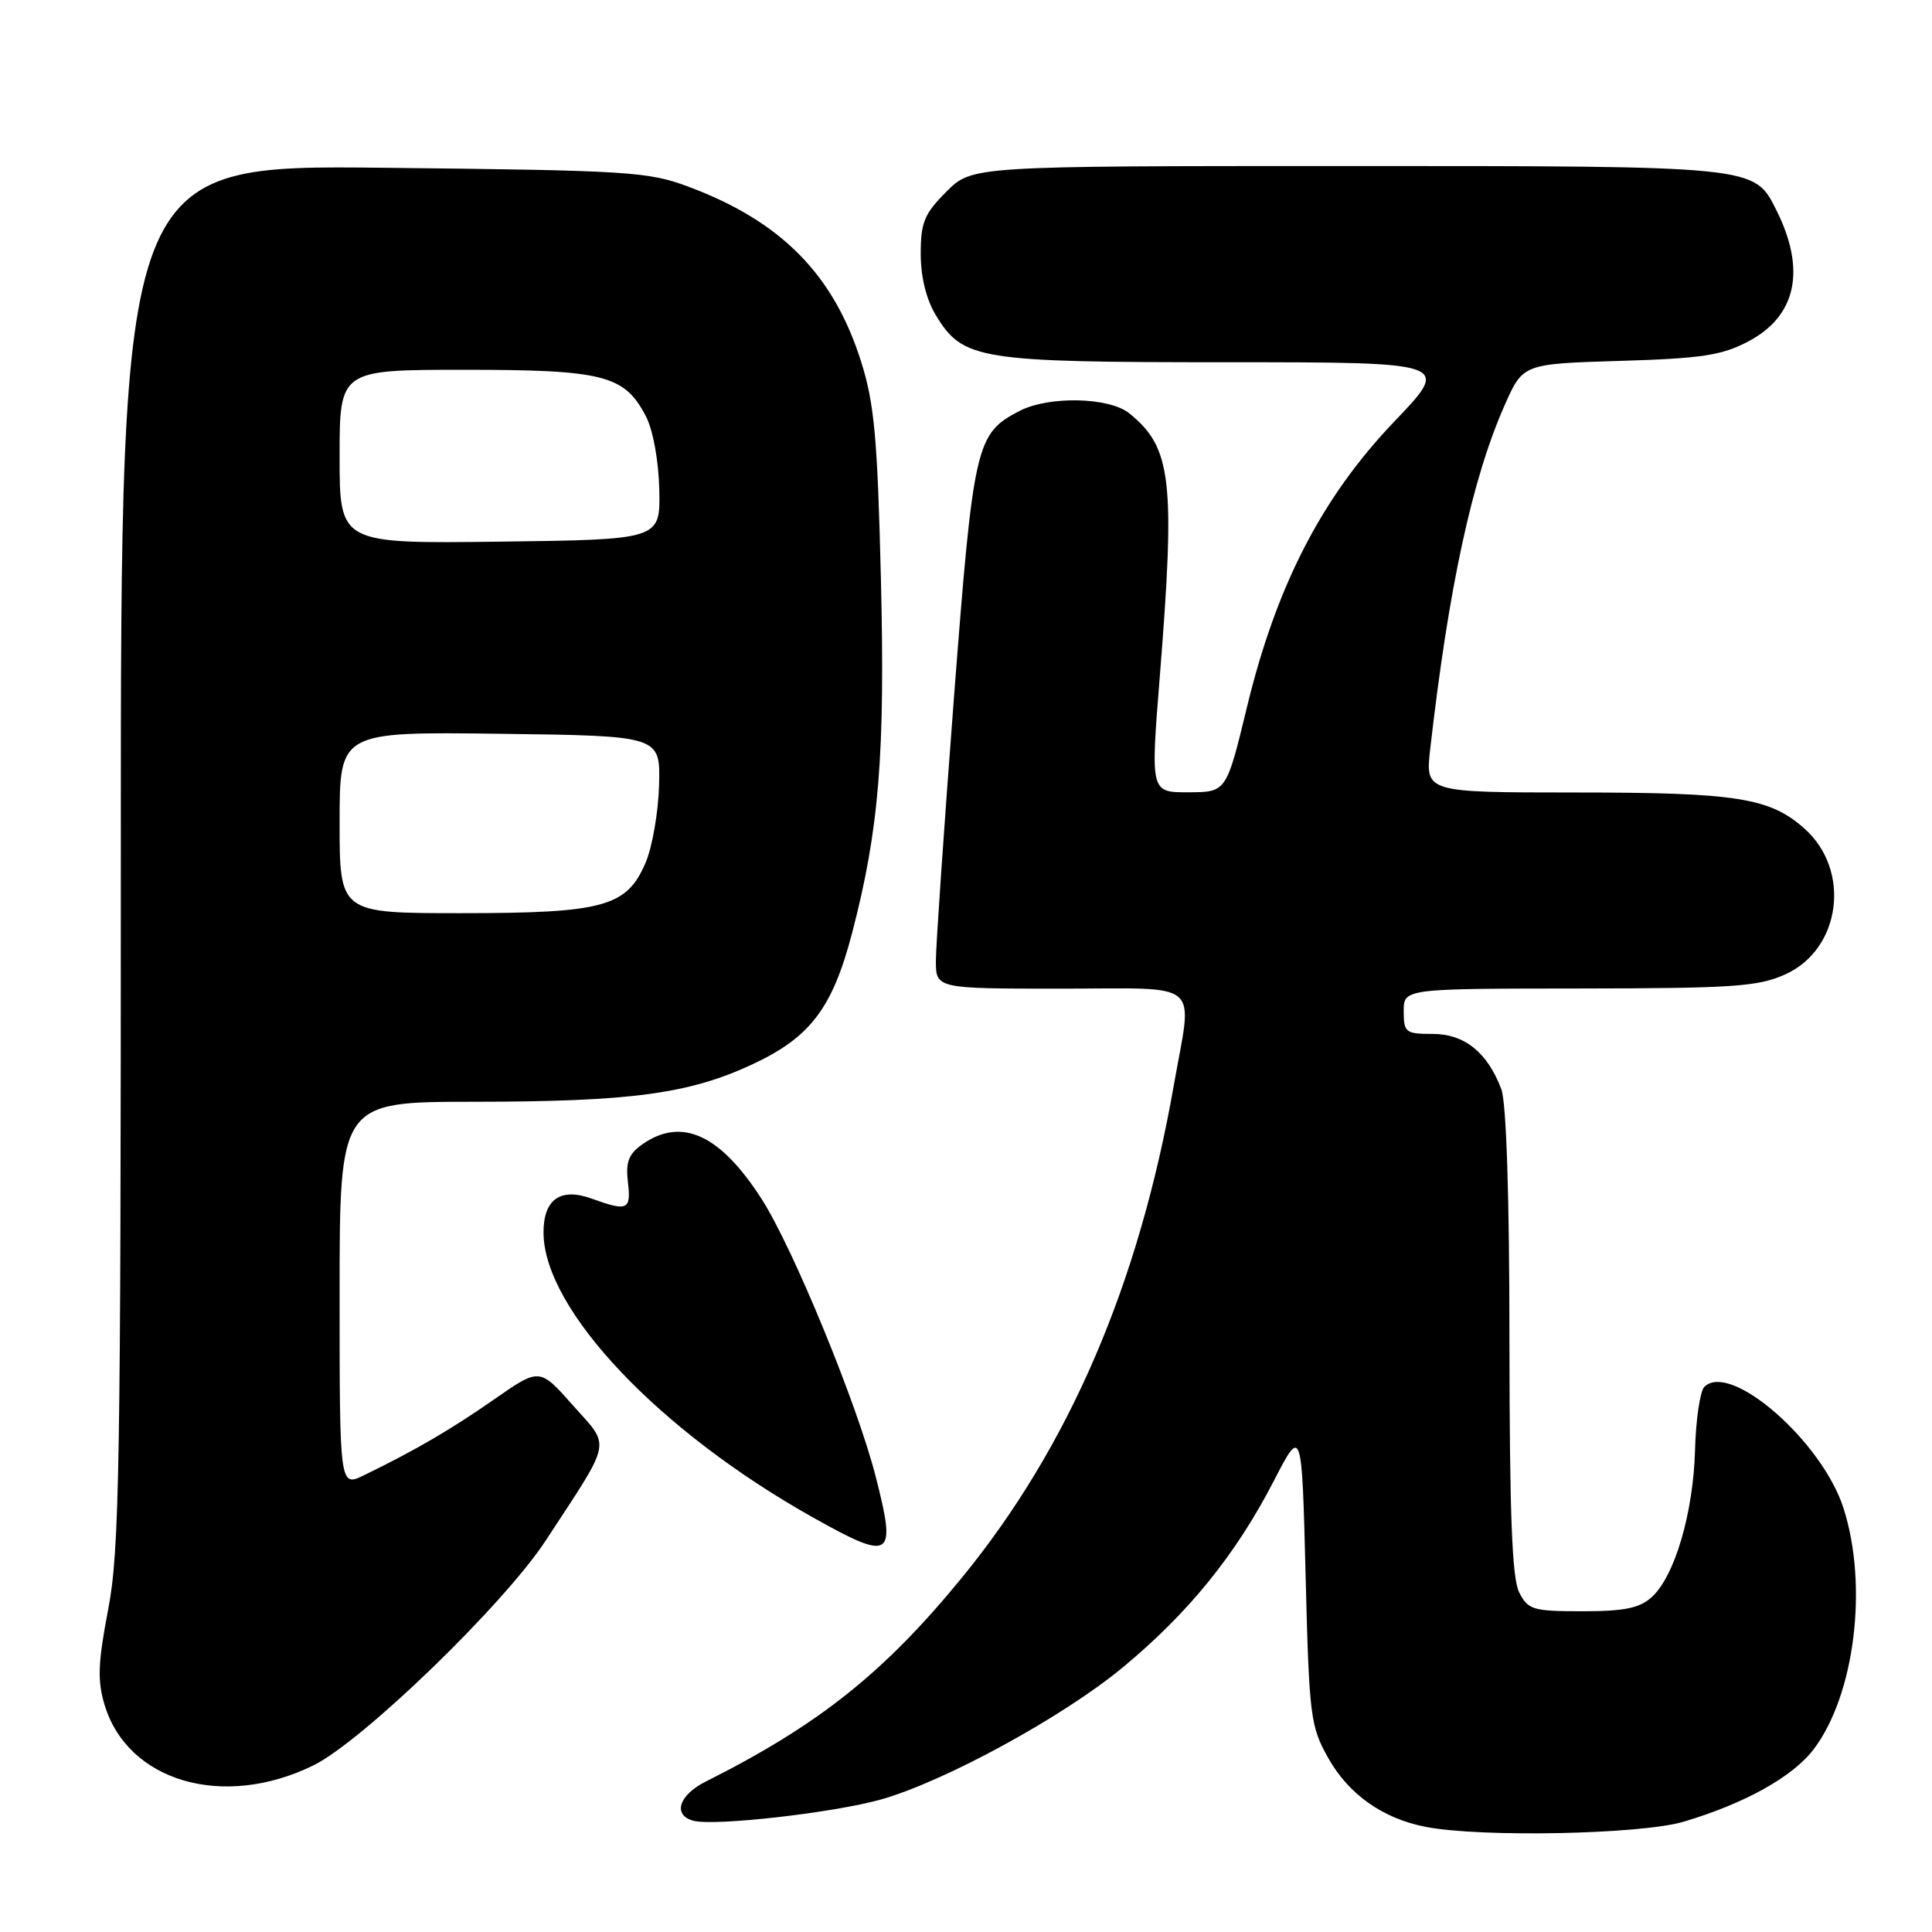 <?xml version="1.0" encoding="UTF-8" standalone="no"?>
<!DOCTYPE svg PUBLIC "-//W3C//DTD SVG 1.1//EN" "http://www.w3.org/Graphics/SVG/1.1/DTD/svg11.dtd" >
<svg xmlns="http://www.w3.org/2000/svg" xmlns:xlink="http://www.w3.org/1999/xlink" version="1.1" viewBox="0 0 256 256">
 <g >
 <path fill="currentColor"
d=" M 223.07 241.39 C 231.20 238.98 237.58 235.42 240.34 231.76 C 245.77 224.58 247.56 210.11 244.28 199.86 C 241.44 190.98 229.25 180.35 225.83 183.77 C 225.27 184.33 224.71 188.10 224.60 192.15 C 224.37 200.50 221.90 208.88 218.86 211.63 C 217.25 213.09 215.22 213.50 209.69 213.50 C 203.11 213.50 202.48 213.31 201.30 211.00 C 200.35 209.14 200.03 200.69 200.01 177.82 C 200.01 158.54 199.60 146.08 198.93 144.32 C 197.09 139.44 194.05 137.00 189.83 137.00 C 186.24 137.00 186.00 136.81 186.00 134.00 C 186.00 131.00 186.00 131.00 209.25 130.98 C 229.71 130.96 232.99 130.73 236.58 129.10 C 243.94 125.76 245.31 115.34 239.12 109.81 C 234.51 105.70 230.15 105.01 208.68 105.01 C 188.86 105.00 188.86 105.00 189.51 99.25 C 191.96 77.79 195.06 63.44 199.37 53.70 C 201.80 48.21 201.80 48.21 214.65 47.82 C 225.47 47.50 228.16 47.09 231.66 45.24 C 238.06 41.87 239.35 35.73 235.34 27.77 C 232.43 21.97 232.68 22.00 178.45 22.00 C 128.80 22.00 128.80 22.00 125.40 25.40 C 122.47 28.33 122.00 29.47 122.00 33.65 C 122.01 36.75 122.74 39.70 124.03 41.81 C 127.60 47.67 129.64 48.00 162.60 48.00 C 192.27 48.00 192.27 48.00 184.73 55.88 C 175.14 65.92 169.12 77.61 165.22 93.73 C 162.50 104.97 162.50 104.97 157.47 104.98 C 152.45 105.00 152.45 105.00 153.67 89.75 C 155.76 63.64 155.26 59.31 149.64 54.77 C 146.97 52.62 138.99 52.44 135.10 54.45 C 129.30 57.45 128.99 58.77 126.41 92.36 C 125.10 109.49 124.02 125.19 124.01 127.25 C 124.00 131.00 124.00 131.00 140.50 131.00 C 159.64 131.00 158.03 129.62 155.52 143.89 C 150.88 170.26 141.64 191.72 127.44 209.07 C 117.14 221.66 108.47 228.56 93.51 236.07 C 89.93 237.86 89.10 240.53 91.89 241.26 C 94.71 242.00 110.51 240.20 116.77 238.43 C 125.22 236.03 140.91 227.46 148.76 220.95 C 157.49 213.72 163.74 206.00 168.77 196.26 C 172.50 189.03 172.50 189.03 173.00 208.76 C 173.47 227.49 173.63 228.73 176.00 232.95 C 178.71 237.77 183.22 240.96 188.91 242.07 C 196.21 243.49 217.39 243.07 223.07 241.39 Z  M 41.53 233.92 C 48.04 230.72 66.80 212.56 72.31 204.13 C 81.22 190.51 80.95 191.88 75.91 186.21 C 71.50 181.23 71.50 181.23 65.47 185.43 C 59.65 189.48 55.10 192.13 48.25 195.47 C 45.00 197.05 45.00 197.05 45.00 171.53 C 45.00 146.00 45.00 146.00 62.75 145.99 C 83.54 145.98 91.26 144.95 99.61 141.07 C 107.35 137.48 110.29 133.62 112.90 123.66 C 116.49 109.91 117.30 99.95 116.72 76.50 C 116.27 58.01 115.85 53.45 114.10 47.91 C 110.45 36.36 103.51 29.33 91.23 24.74 C 85.86 22.73 83.31 22.58 50.75 22.23 C 16.00 21.86 16.00 21.86 16.01 113.18 C 16.01 194.40 15.83 205.46 14.34 213.23 C 12.98 220.32 12.89 222.69 13.85 225.88 C 16.91 236.09 29.61 239.78 41.53 233.92 Z  M 116.03 195.64 C 113.58 186.04 105.08 165.36 100.93 158.89 C 95.44 150.33 90.33 147.98 85.13 151.62 C 83.30 152.90 82.89 153.96 83.20 156.62 C 83.64 160.34 83.17 160.55 78.39 158.82 C 74.24 157.32 71.99 158.93 72.02 163.37 C 72.09 173.55 87.34 189.65 107.74 201.08 C 118.18 206.93 118.82 206.52 116.03 195.64 Z  M 45.00 108.98 C 45.00 96.96 45.00 96.96 66.25 97.23 C 87.50 97.50 87.50 97.50 87.33 104.00 C 87.24 107.58 86.44 112.22 85.54 114.32 C 83.05 120.16 79.98 121.00 61.03 121.00 C 45.00 121.00 45.00 121.00 45.00 108.98 Z  M 45.00 60.52 C 45.00 49.00 45.00 49.00 61.55 49.00 C 80.01 49.00 82.76 49.71 85.59 55.17 C 86.54 57.01 87.27 61.04 87.36 64.90 C 87.50 71.50 87.50 71.50 66.25 71.77 C 45.00 72.04 45.00 72.04 45.00 60.52 Z "/>
</g>
</svg>